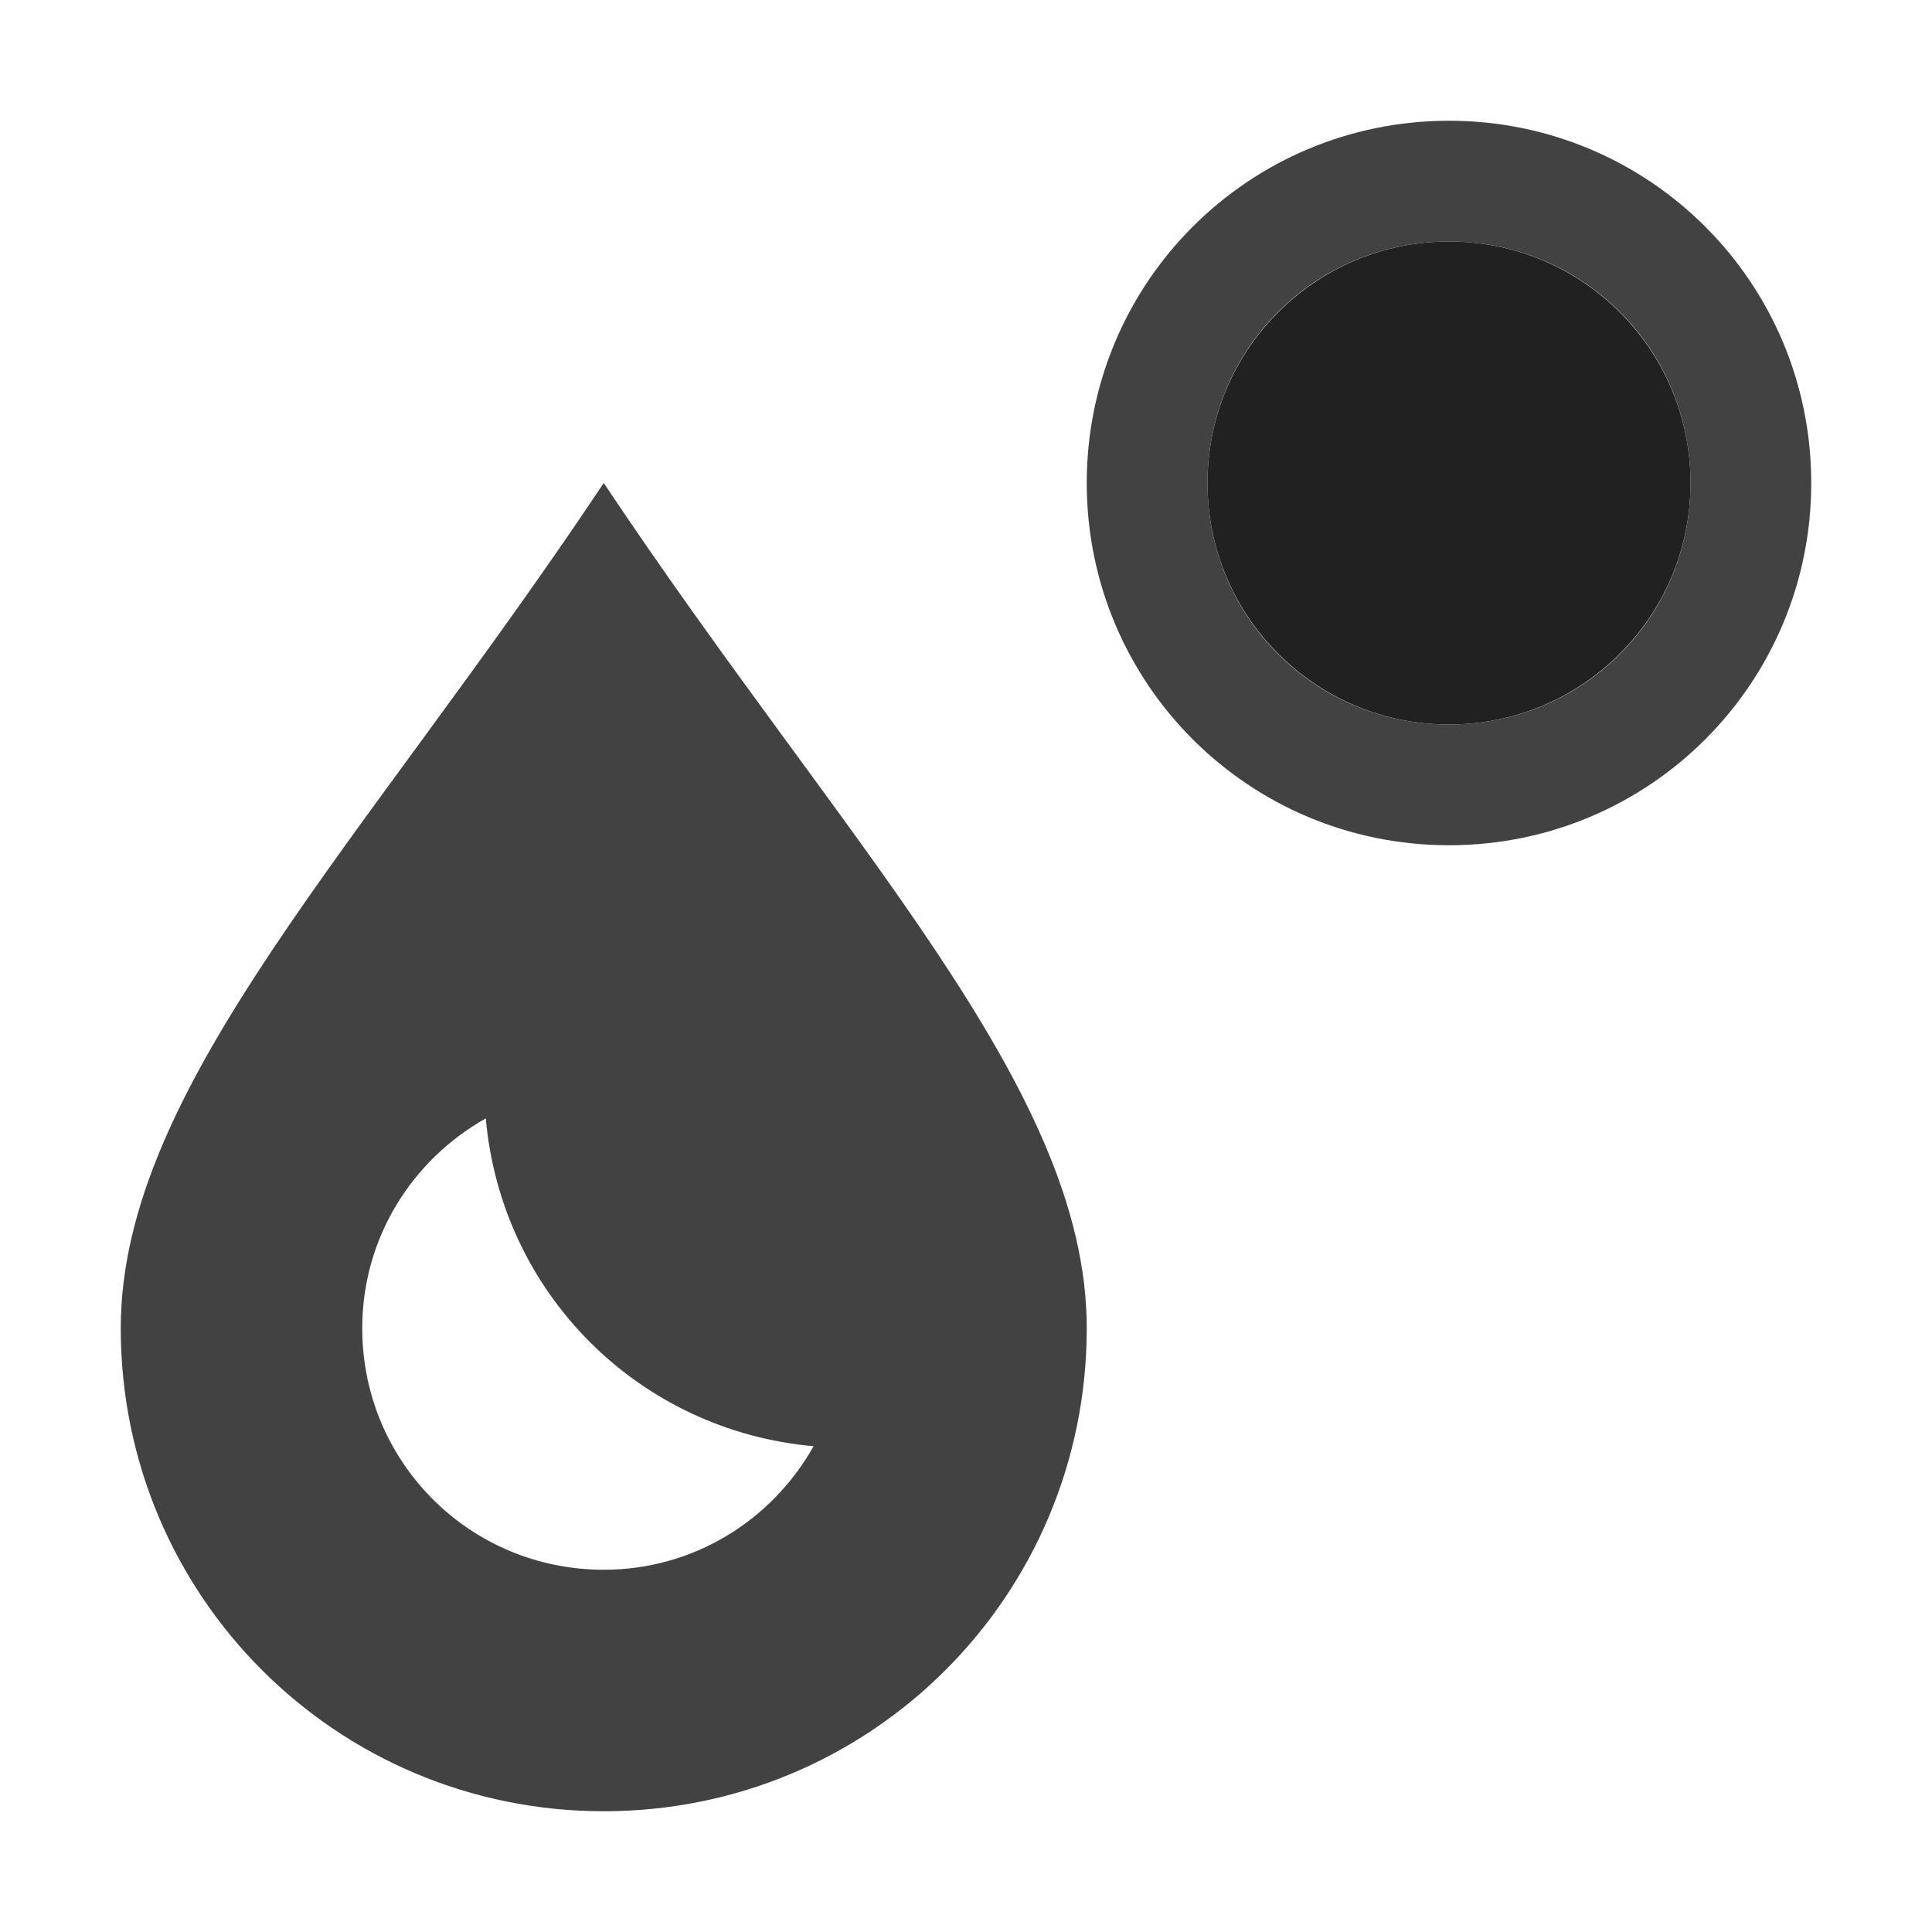 <?xml version="1.0" encoding="UTF-8"?>
<svg xmlns="http://www.w3.org/2000/svg" xmlns:xlink="http://www.w3.org/1999/xlink" width="16px" height="16px" viewBox="0 0 16 16" version="1.1">
<g id="surface1">
<defs>
  <style id="current-color-scheme" type="text/css">
   .ColorScheme-Text { color:#424242; } .ColorScheme-Highlight { color:#eeeeee; }
  </style>
 </defs>
<path style="fill:currentColor" class="ColorScheme-Text" d="M 12 1 C 10.34 1 9 2.34 9 4 C 9 5.66 10.34 7 12 7 C 13.66 7 15 5.66 15 4 C 15 2.34 13.66 1 12 1 Z M 12 2 C 13.109 2 14 2.891 14 4 C 14 5.109 13.109 6 12 6 C 10.891 6 10 5.109 10 4 C 10 2.891 10.891 2 12 2 Z M 5 4 C 3 7 1 9 1 11 C 1 13.215 2.785 15 5 15 C 7.215 15 9 13.215 9 11 C 9 9 7 7 5 4 Z M 4.023 9.262 C 4.152 10.711 5.289 11.848 6.738 11.977 C 6.395 12.586 5.75 13 5 13 C 3.891 13 3 12.109 3 11 C 3 10.25 3.414 9.605 4.023 9.262 Z M 4.023 9.262 "/>
<path style=" stroke:none;fill-rule:nonzero;fill:rgb(12.941%,12.941%,12.941%);fill-opacity:1;" d="M 12 2 C 13.105 2 14 2.895 14 4 C 14 5.105 13.105 6 12 6 C 10.895 6 10 5.105 10 4 C 10 2.895 10.895 2 12 2 Z M 12 2 "/>
</g>
</svg>
